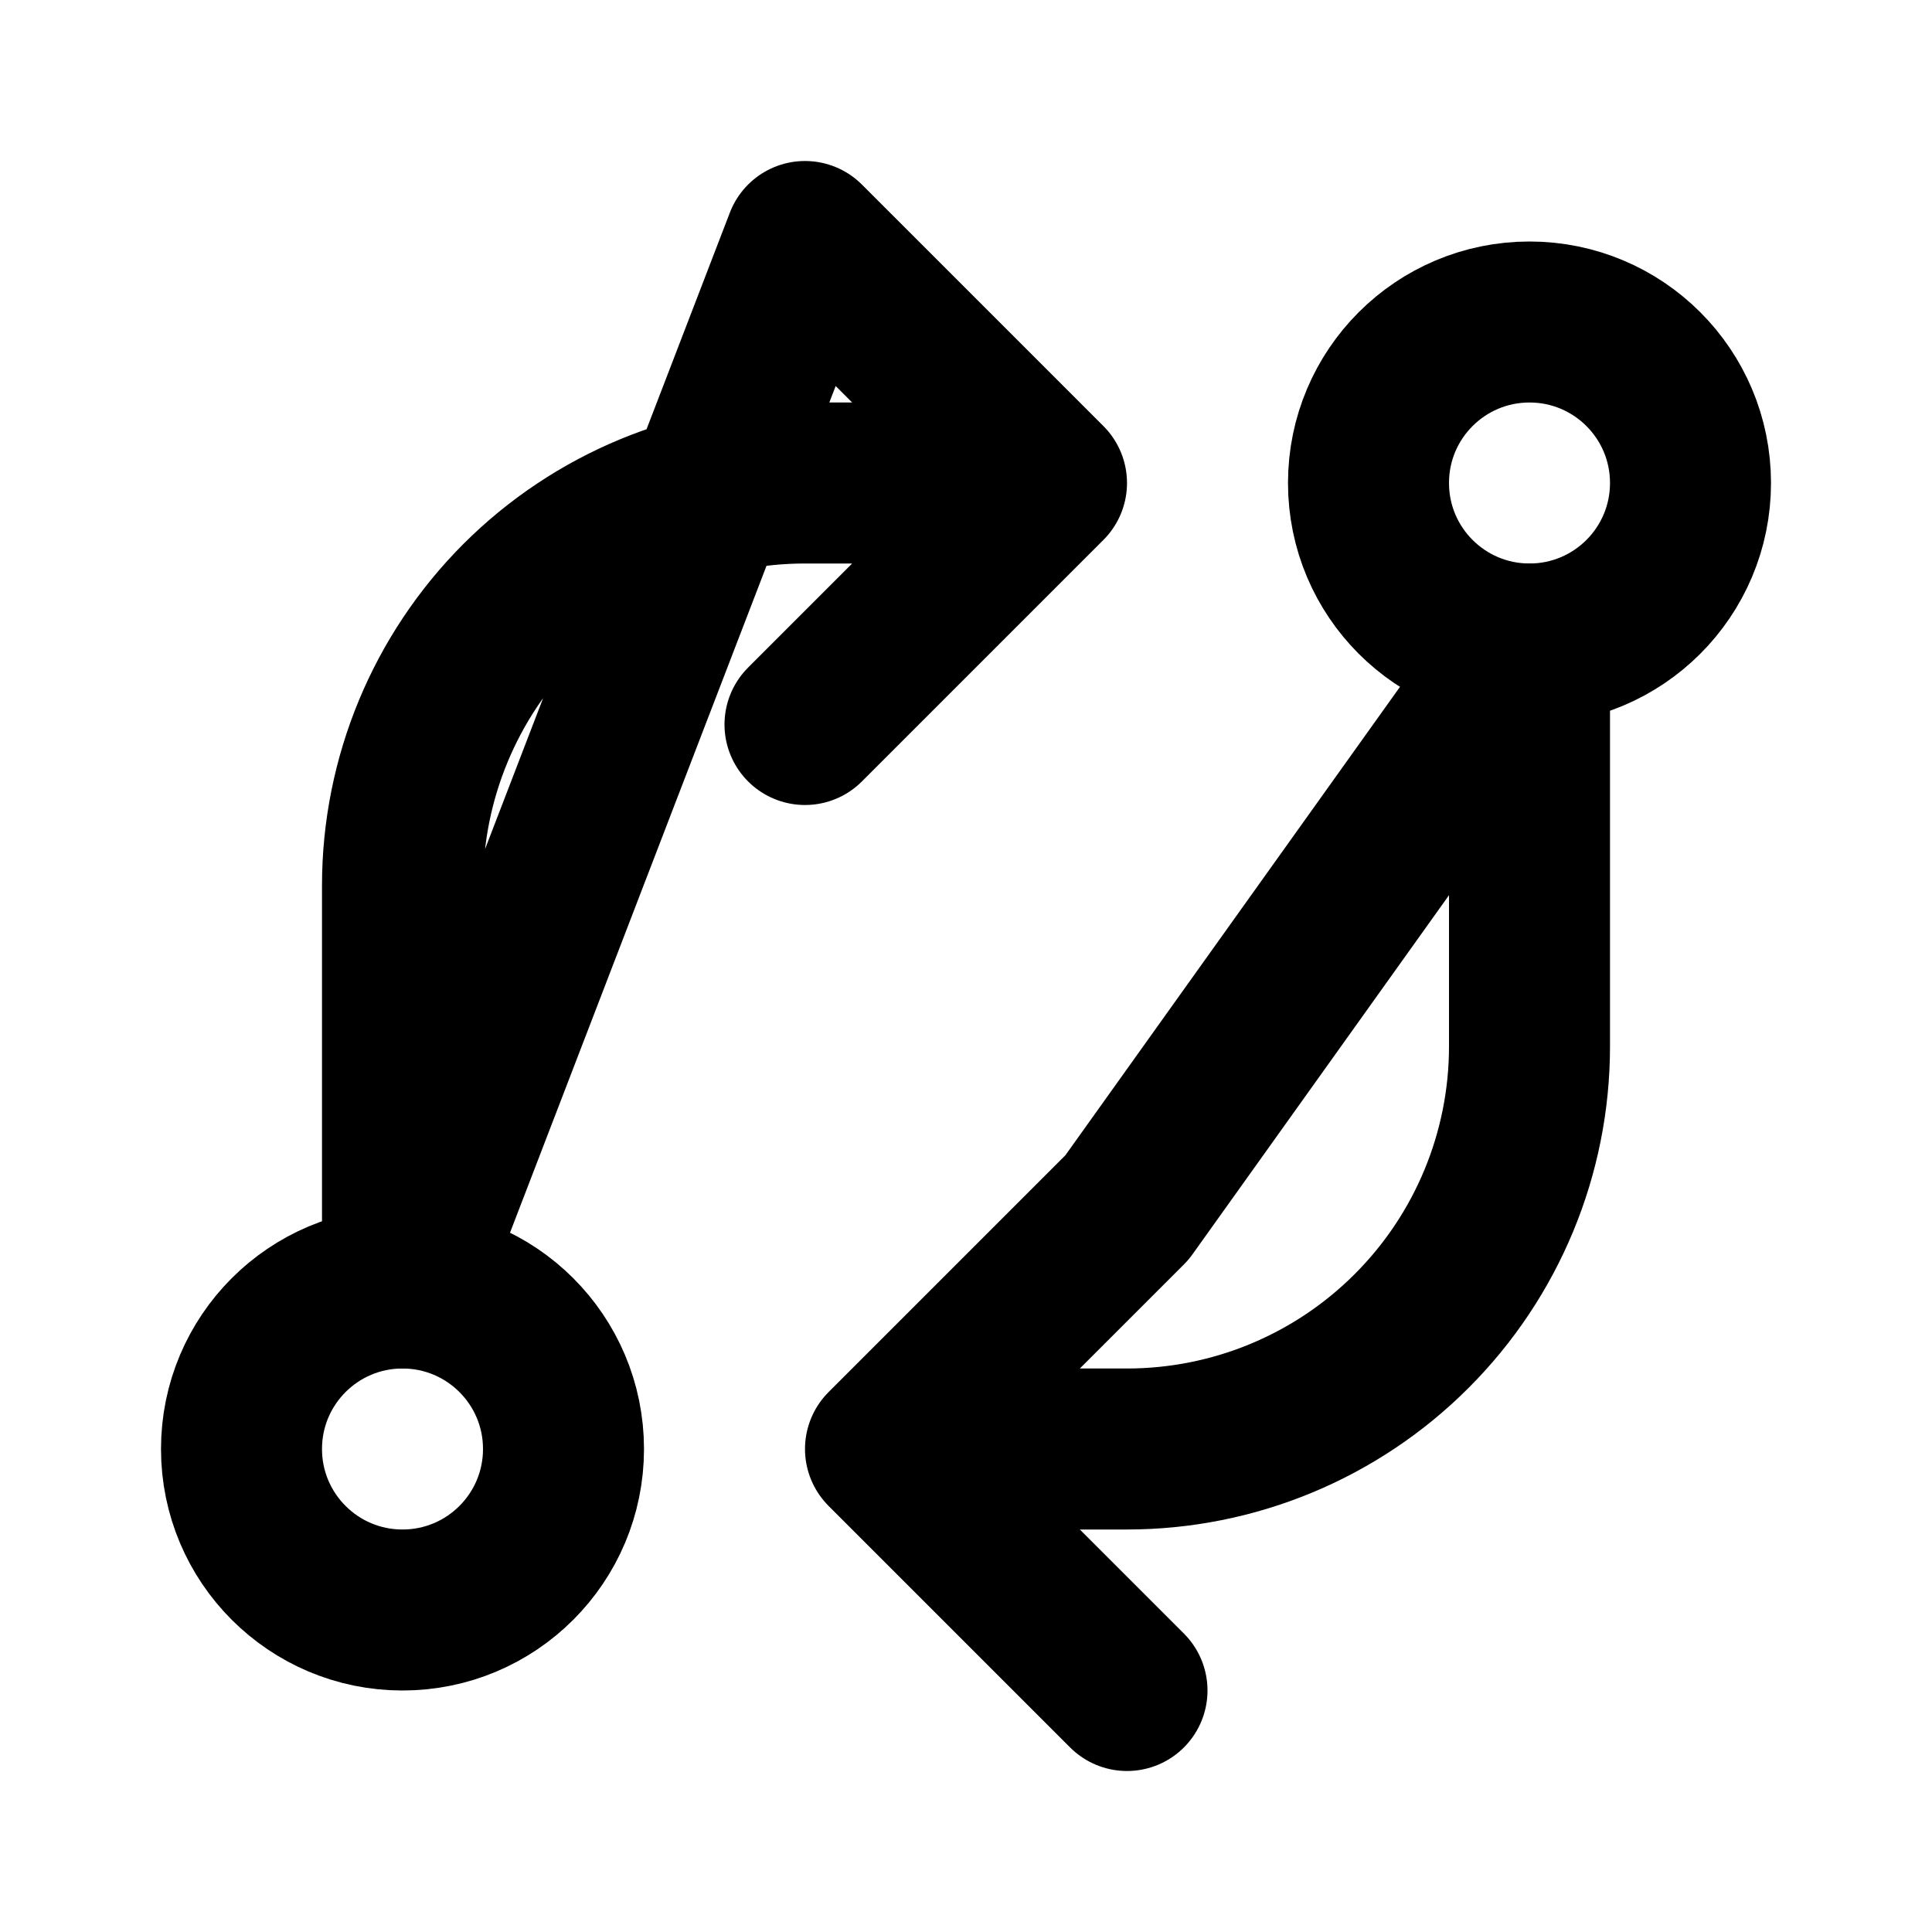 <svg width="24" height="24" viewBox="0 0 24 24" fill="none" xmlns="http://www.w3.org/2000/svg">
<path d="M5 20C6.105 20 7 19.105 7 18C7 16.895 6.105 16 5 16C3.895 16 3 16.895 3 18C3 19.105 3.895 20 5 20Z" stroke="black" stroke-width="2" stroke-linecap="round" stroke-linejoin="round"/>
<path d="M19 8C20.105 8 21 7.105 21 6C21 4.895 20.105 4 19 4C17.895 4 17 4.895 17 6C17 7.105 17.895 8 19 8Z" stroke="black" stroke-width="2" stroke-linecap="round" stroke-linejoin="round"/>
<path d="M14 21L11 18M19 8V13C19 14.326 18.473 15.598 17.535 16.535C16.598 17.473 15.326 18 14 18H11L14 15L19 8Z" stroke="black" stroke-width="2" stroke-linecap="round" stroke-linejoin="round"/>
<path d="M10 9L13 6M5 16V11C5 9.674 5.527 8.402 6.464 7.464C7.402 6.527 8.674 6 10 6H13L10 3L5 16Z" stroke="black" stroke-width="2" stroke-linecap="round" stroke-linejoin="round"/>
</svg>
